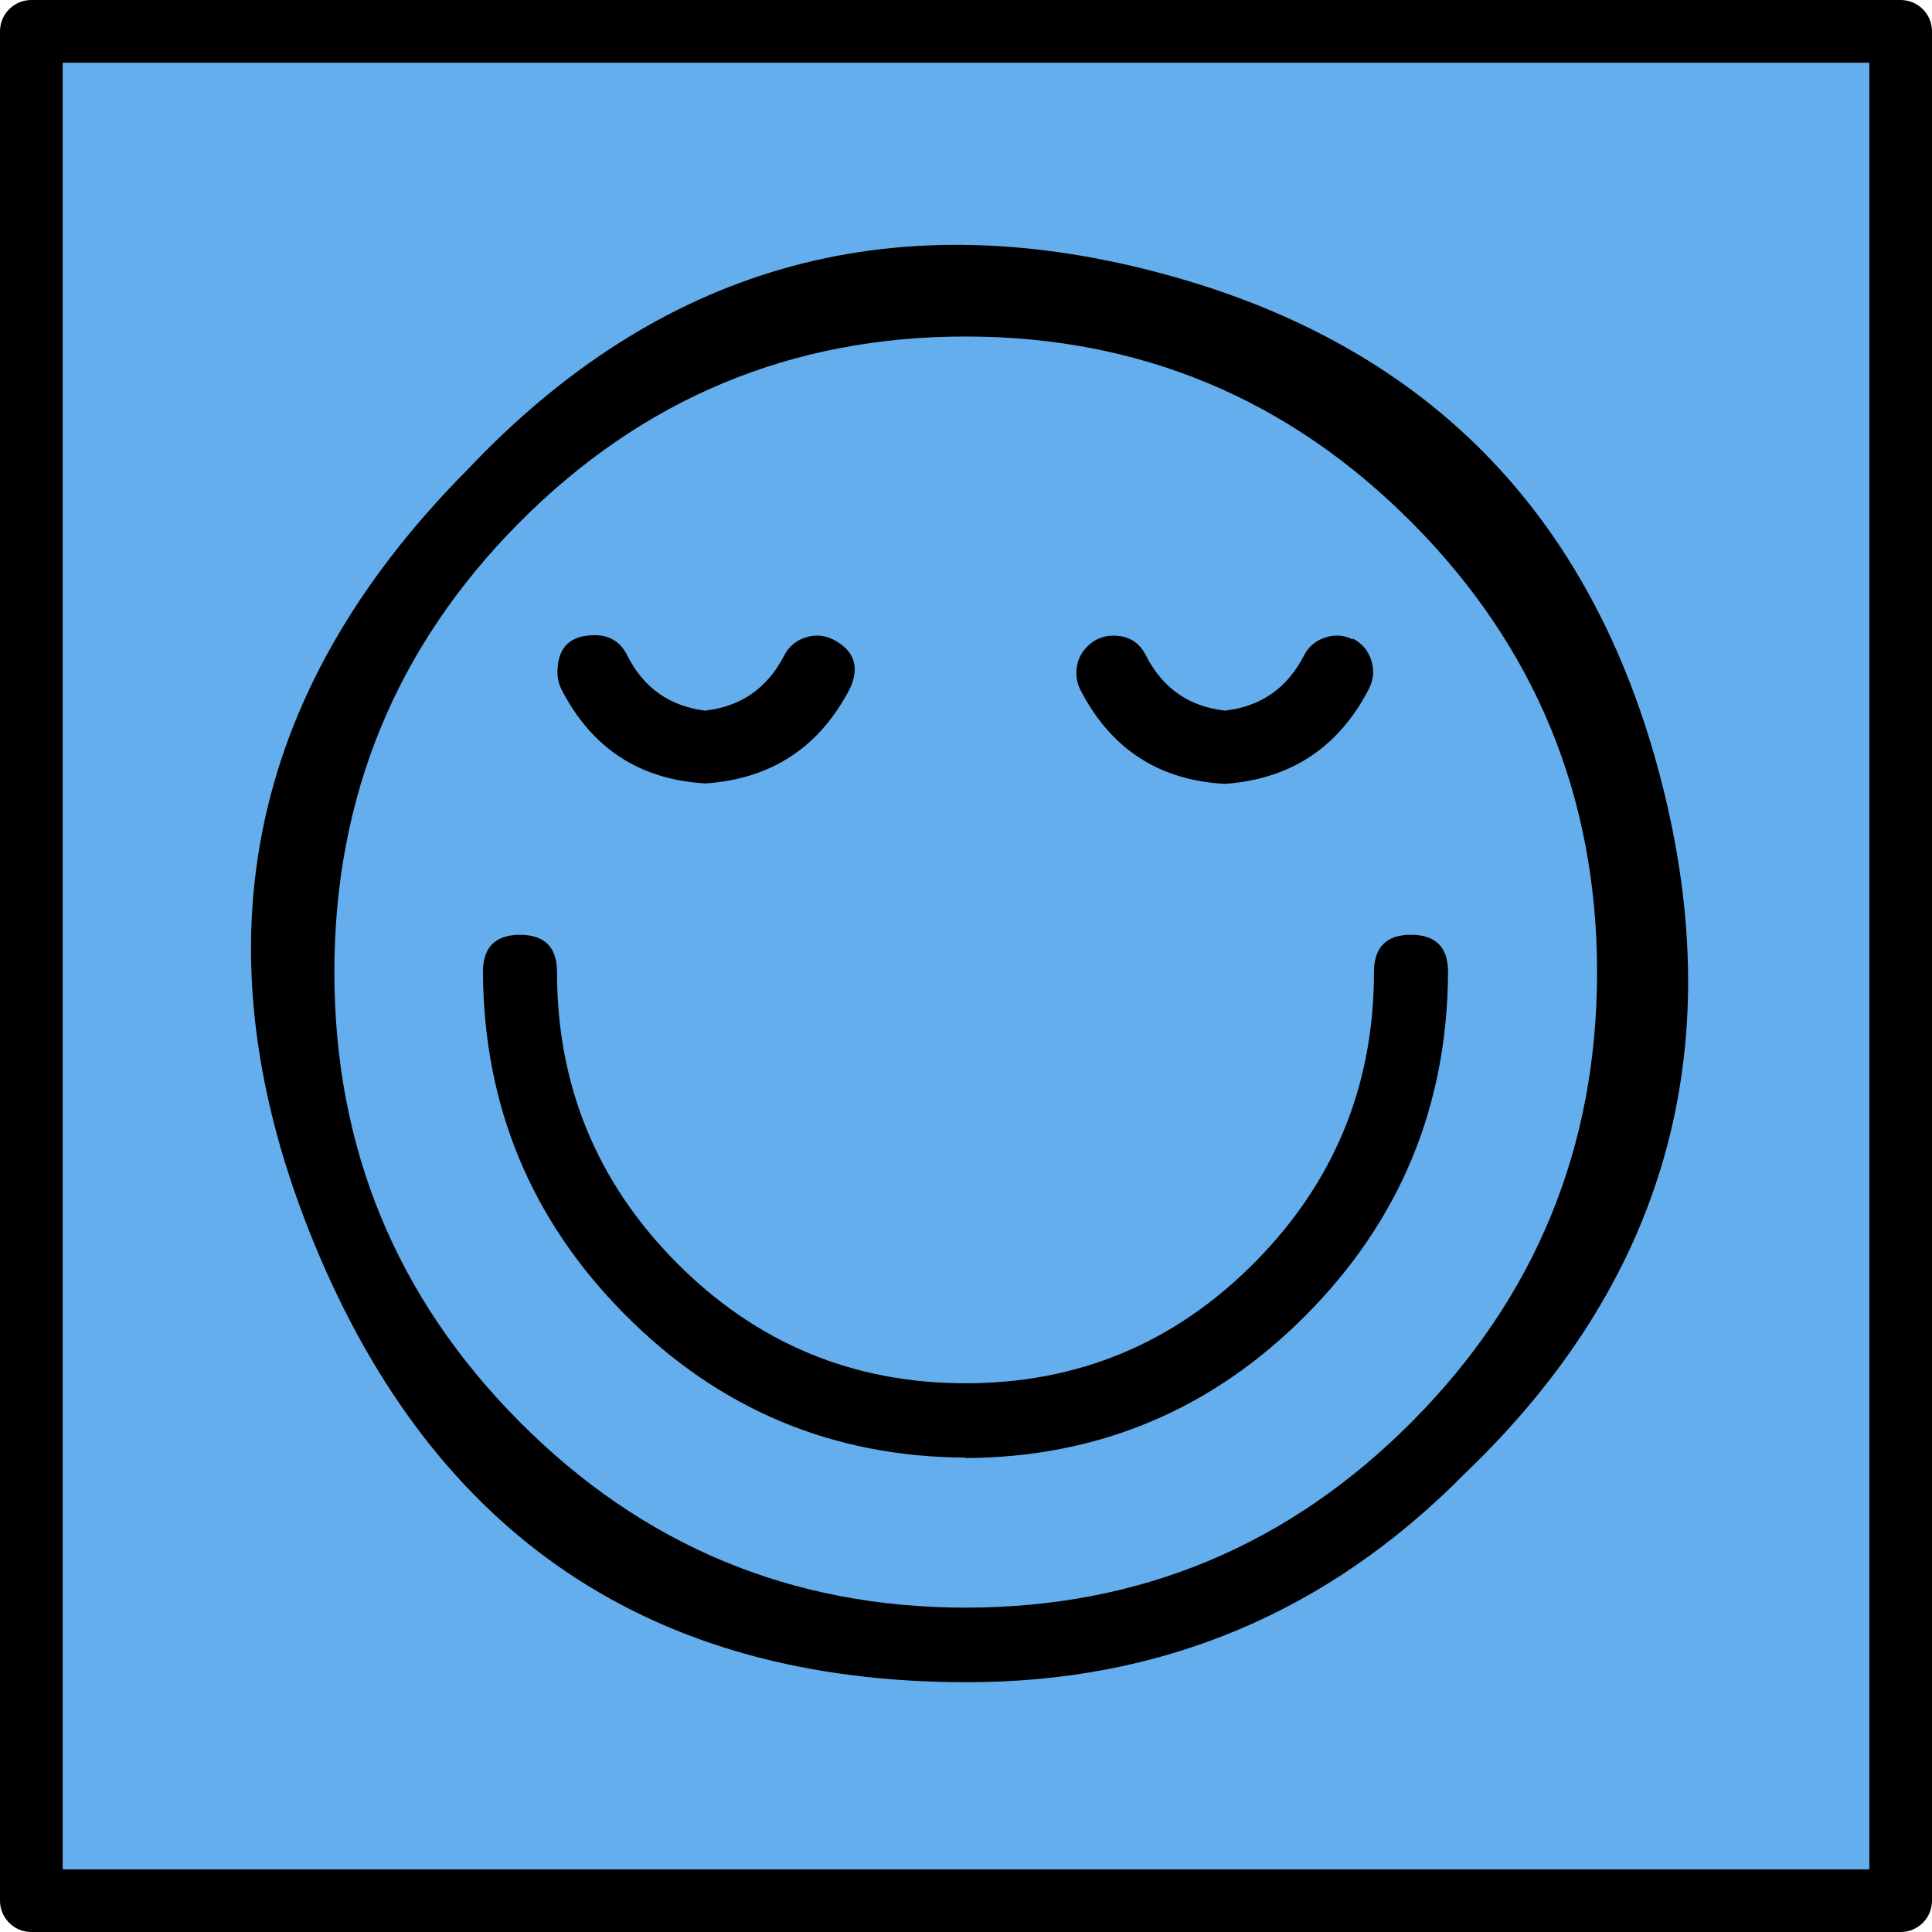 <?xml version="1.0" encoding="UTF-8" standalone="no"?>
<!-- Created with Inkscape (http://www.inkscape.org/) -->

<svg
   xmlns:dc="http://purl.org/dc/elements/1.1/"
   xmlns:cc="http://creativecommons.org/ns#"
   xmlns:rdf="http://www.w3.org/1999/02/22-rdf-syntax-ns#"
   xmlns:svg="http://www.w3.org/2000/svg"
   xmlns="http://www.w3.org/2000/svg"
   xmlns:sodipodi="http://sodipodi.sourceforge.net/DTD/sodipodi-0.dtd"
   xmlns:inkscape="http://www.inkscape.org/namespaces/inkscape"
   id="svg2"
   version="1.1"
   inkscape:version="0.91 r13725"
   xml:space="preserve"
   width="246"
   height="246"
   viewBox="0 0 246 246"
   sodipodi:docname="logo.svg"><defs
     id="defs6" /><sodipodi:namedview
     pagecolor="#ffffff"
     bordercolor="#666666"
     borderopacity="1"
     objecttolerance="10"
     gridtolerance="10"
     guidetolerance="10"
     inkscape:pageopacity="0"
     inkscape:pageshadow="2"
     inkscape:window-width="1247"
     inkscape:window-height="653"
     id="namedview4"
     showgrid="true"
     fit-margin-top="0"
     fit-margin-left="0"
     fit-margin-right="0"
     fit-margin-bottom="0"
     inkscape:zoom="1.4832432"
     inkscape:cx="99.90174"
     inkscape:cy="126.88359"
     inkscape:window-x="0"
     inkscape:window-y="0"
     inkscape:window-maximized="0"
     inkscape:current-layer="g10"
     showguides="true"
     inkscape:guide-bbox="true"><inkscape:grid
       type="xygrid"
       id="grid3341"
       dotted="false" /></sodipodi:namedview><g
     id="g10"
     inkscape:groupmode="layer"
     inkscape:label="about_blank"
     transform="matrix(1.25,0,0,1.25,-232.491,-149.523)"><rect
       inkscape:export-ydpi="218.69"
       inkscape:export-xdpi="218.69"
       rx="0"
       ry="20.624"
       y="122.811"
       x="189.185"
       height="190.416"
       width="190.416"
       id="rect3337"
       style="opacity:1;fill:#65aeee;fill-opacity:1;stroke:#000000;stroke-width:6.384;stroke-linecap:round;stroke-linejoin:round;stroke-miterlimit:4;stroke-dasharray:none;stroke-opacity:1" /><g
       id="g44"
       transform="matrix(4.491,0,0,4.521,212.508,146.3)"
       style="fill:#000000;fill-opacity:1;stroke:none;stroke-opacity:1"
       inkscape:export-xdpi="218.69"
       inkscape:export-ydpi="218.69"><path
         d="M 16,32 C 8.876,31.997 3.951,28.704 1.225,22.122 -1.501,15.54 -0.346,9.729 4.69,4.69 9.016,0.137 14.219,-1.353 20.299,0.221 26.379,1.794 30.206,5.621 31.779,11.701 33.353,17.781 31.863,22.984 27.31,27.31 24.192,30.446 20.422,32.009 16,32 L 16,32 Z M 16,1.68 C 12.046,1.68 8.67,3.078 5.874,5.874 3.078,8.67 1.68,12.046 1.68,16 c -1e-7,3.954 1.398,7.33 4.194,10.126 C 8.67,28.922 12.046,30.32 16,30.32 19.954,30.32 23.33,28.922 26.126,26.126 28.922,23.33 30.32,19.954 30.32,16 30.317,12.047 28.918,8.673 26.123,5.877 23.327,3.082 19.953,1.683 16,1.68 l 0,-6e-7 z M 16,26.94 C 12.984,26.926 10.409,25.854 8.275,23.722 6.141,21.59 5.066,19.016 5.05,16 c 3.868e-4,-0.56 0.28,-0.839 0.84,-0.839 0.56,0 0.84,0.28 0.84,0.839 -5e-7,2.558 0.905,4.742 2.714,6.551 1.809,1.809 3.993,2.714 6.551,2.714 2.558,-2e-6 4.742,-0.905 6.551,-2.714 C 24.355,20.742 25.26,18.558 25.26,16 25.26,15.44 25.54,15.16 26.1,15.16 c 0.56,0 0.84,0.28 0.84,0.84 -0.014,3.016 -1.086,5.591 -3.218,7.725 C 21.59,25.859 19.016,26.934 16,26.95 l 0,-0.01 z M 13,8.51 C 12.792,8.406 12.577,8.39 12.356,8.465 12.135,8.539 11.973,8.681 11.87,8.89 11.491,9.61 10.898,10.017 10.09,10.11 9.287,10.01 8.7,9.6 8.33,8.88 8.179,8.566 7.929,8.409 7.58,8.41 7.02,8.41 6.74,8.69 6.74,9.25 c 4.707e-4,0.134 0.03,0.26 0.09,0.38 0.687,1.329 1.777,2.036 3.27,2.12 C 11.596,11.648 12.69,10.932 13.38,9.6 13.597,9.117 13.47,8.754 13,8.51 L 13,8.51 Z m 11.79,0 C 24.582,8.406 24.367,8.39 24.146,8.465 23.925,8.539 23.763,8.681 23.66,8.89 23.281,9.61 22.688,10.017 21.88,10.11 21.071,10.019 20.477,9.612 20.1,8.89 19.949,8.576 19.699,8.419 19.35,8.42 c -0.232,0 -0.43,0.082 -0.594,0.246 -0.164,0.164 -0.246,0.362 -0.246,0.594 4.69e-4,0.134 0.03,0.26 0.09,0.38 0.687,1.329 1.777,2.036 3.27,2.12 1.496,-0.102 2.59,-0.818 3.28,-2.15 0.104,-0.208 0.12,-0.423 0.045,-0.644 -0.074,-0.221 -0.216,-0.383 -0.425,-0.486 l 0.02,0.03 z"
         style="fill:#000000;fill-opacity:1;fill-rule:nonzero;stroke:none;stroke-opacity:1"
         id="path46"
         inkscape:connector-curvature="0" /></g></g></svg>